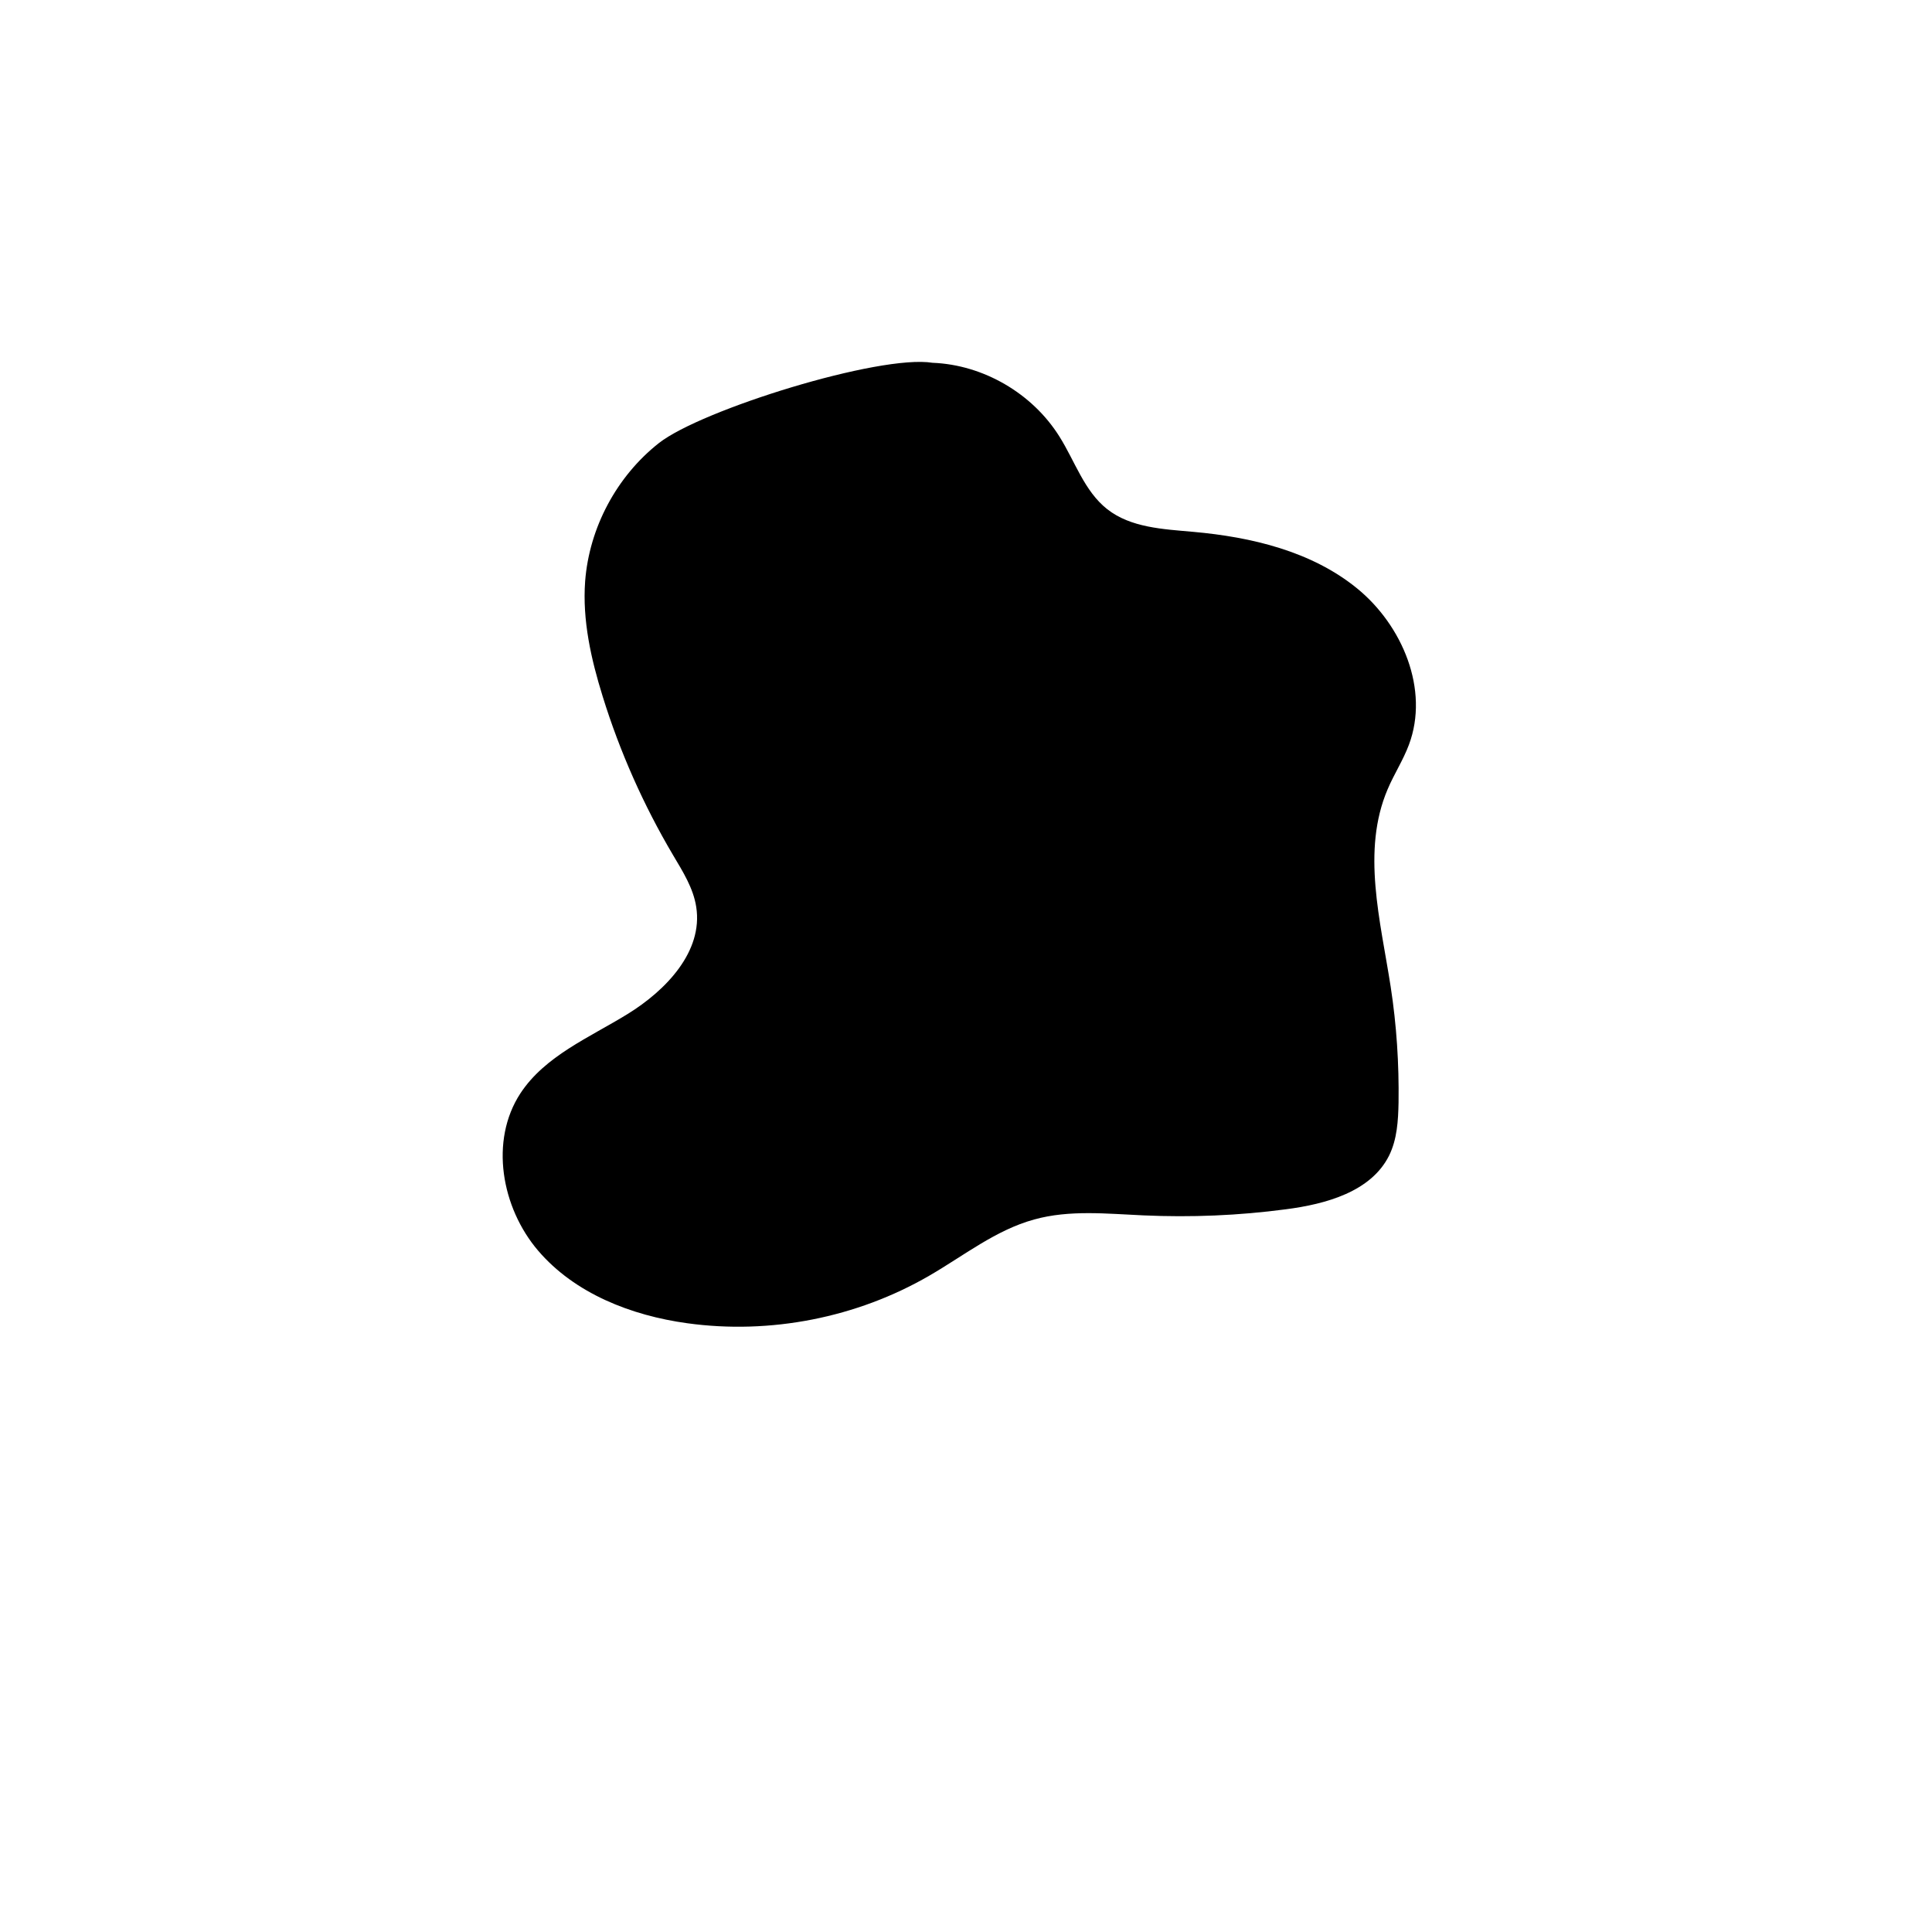 <?xml version="1.0" encoding="utf-8"?>
<!-- Generator: Adobe Illustrator 18.1.1, SVG Export Plug-In . SVG Version: 6.00 Build 0)  -->
<svg version="1.1" id="Layer_1" xmlns="http://www.w3.org/2000/svg" xmlns:xlink="http://www.w3.org/1999/xlink" x="0px" y="0px"
	 viewBox="0 0 1080 1080" enable-background="new 0 0 1080 1080" xml:space="preserve">
<g>
	<path d="M521.3,202.8c28.4,1.1,55.8,17.1,70.9,41.2c8.7,13.8,13.9,30.5,26.7,40.6c13.2,10.4,31.3,11.2,48.1,12.7
		c32.6,2.9,66.2,10.9,91.6,31.6c25.4,20.7,40.5,56.7,29,87.4c-3.2,8.6-8.3,16.4-11.9,24.9c-14.7,34.4-4,73.5,1.7,110.4
		c3.3,21.4,4.7,43,4.4,64.7c-0.2,10.2-0.8,20.6-5.3,29.7c-10.1,20.2-35.3,27.1-57.7,30c-26.4,3.5-53,4.6-79.6,3.4
		c-20.4-0.9-41.3-3.2-61.1,2.3c-21.5,5.9-39.4,20.3-58.6,31.4c-40.5,23.5-88.9,33-135.3,26.6c-31.3-4.3-62.9-16.6-83.4-40.6
		s-27.2-61.4-9.9-87.9c13.8-21,38.6-31.2,60-44.4c21.4-13.2,42.2-34.9,38.3-59.8c-1.6-10.5-7.5-19.8-12.9-28.9
		c-16.5-27.9-29.8-57.8-39.4-88.8c-6.5-20.9-11.4-42.6-9.8-64.4c2.3-29.9,17.6-58.6,41.2-77.2S491.7,198,521.3,202.8"/>
</g>
</svg>
